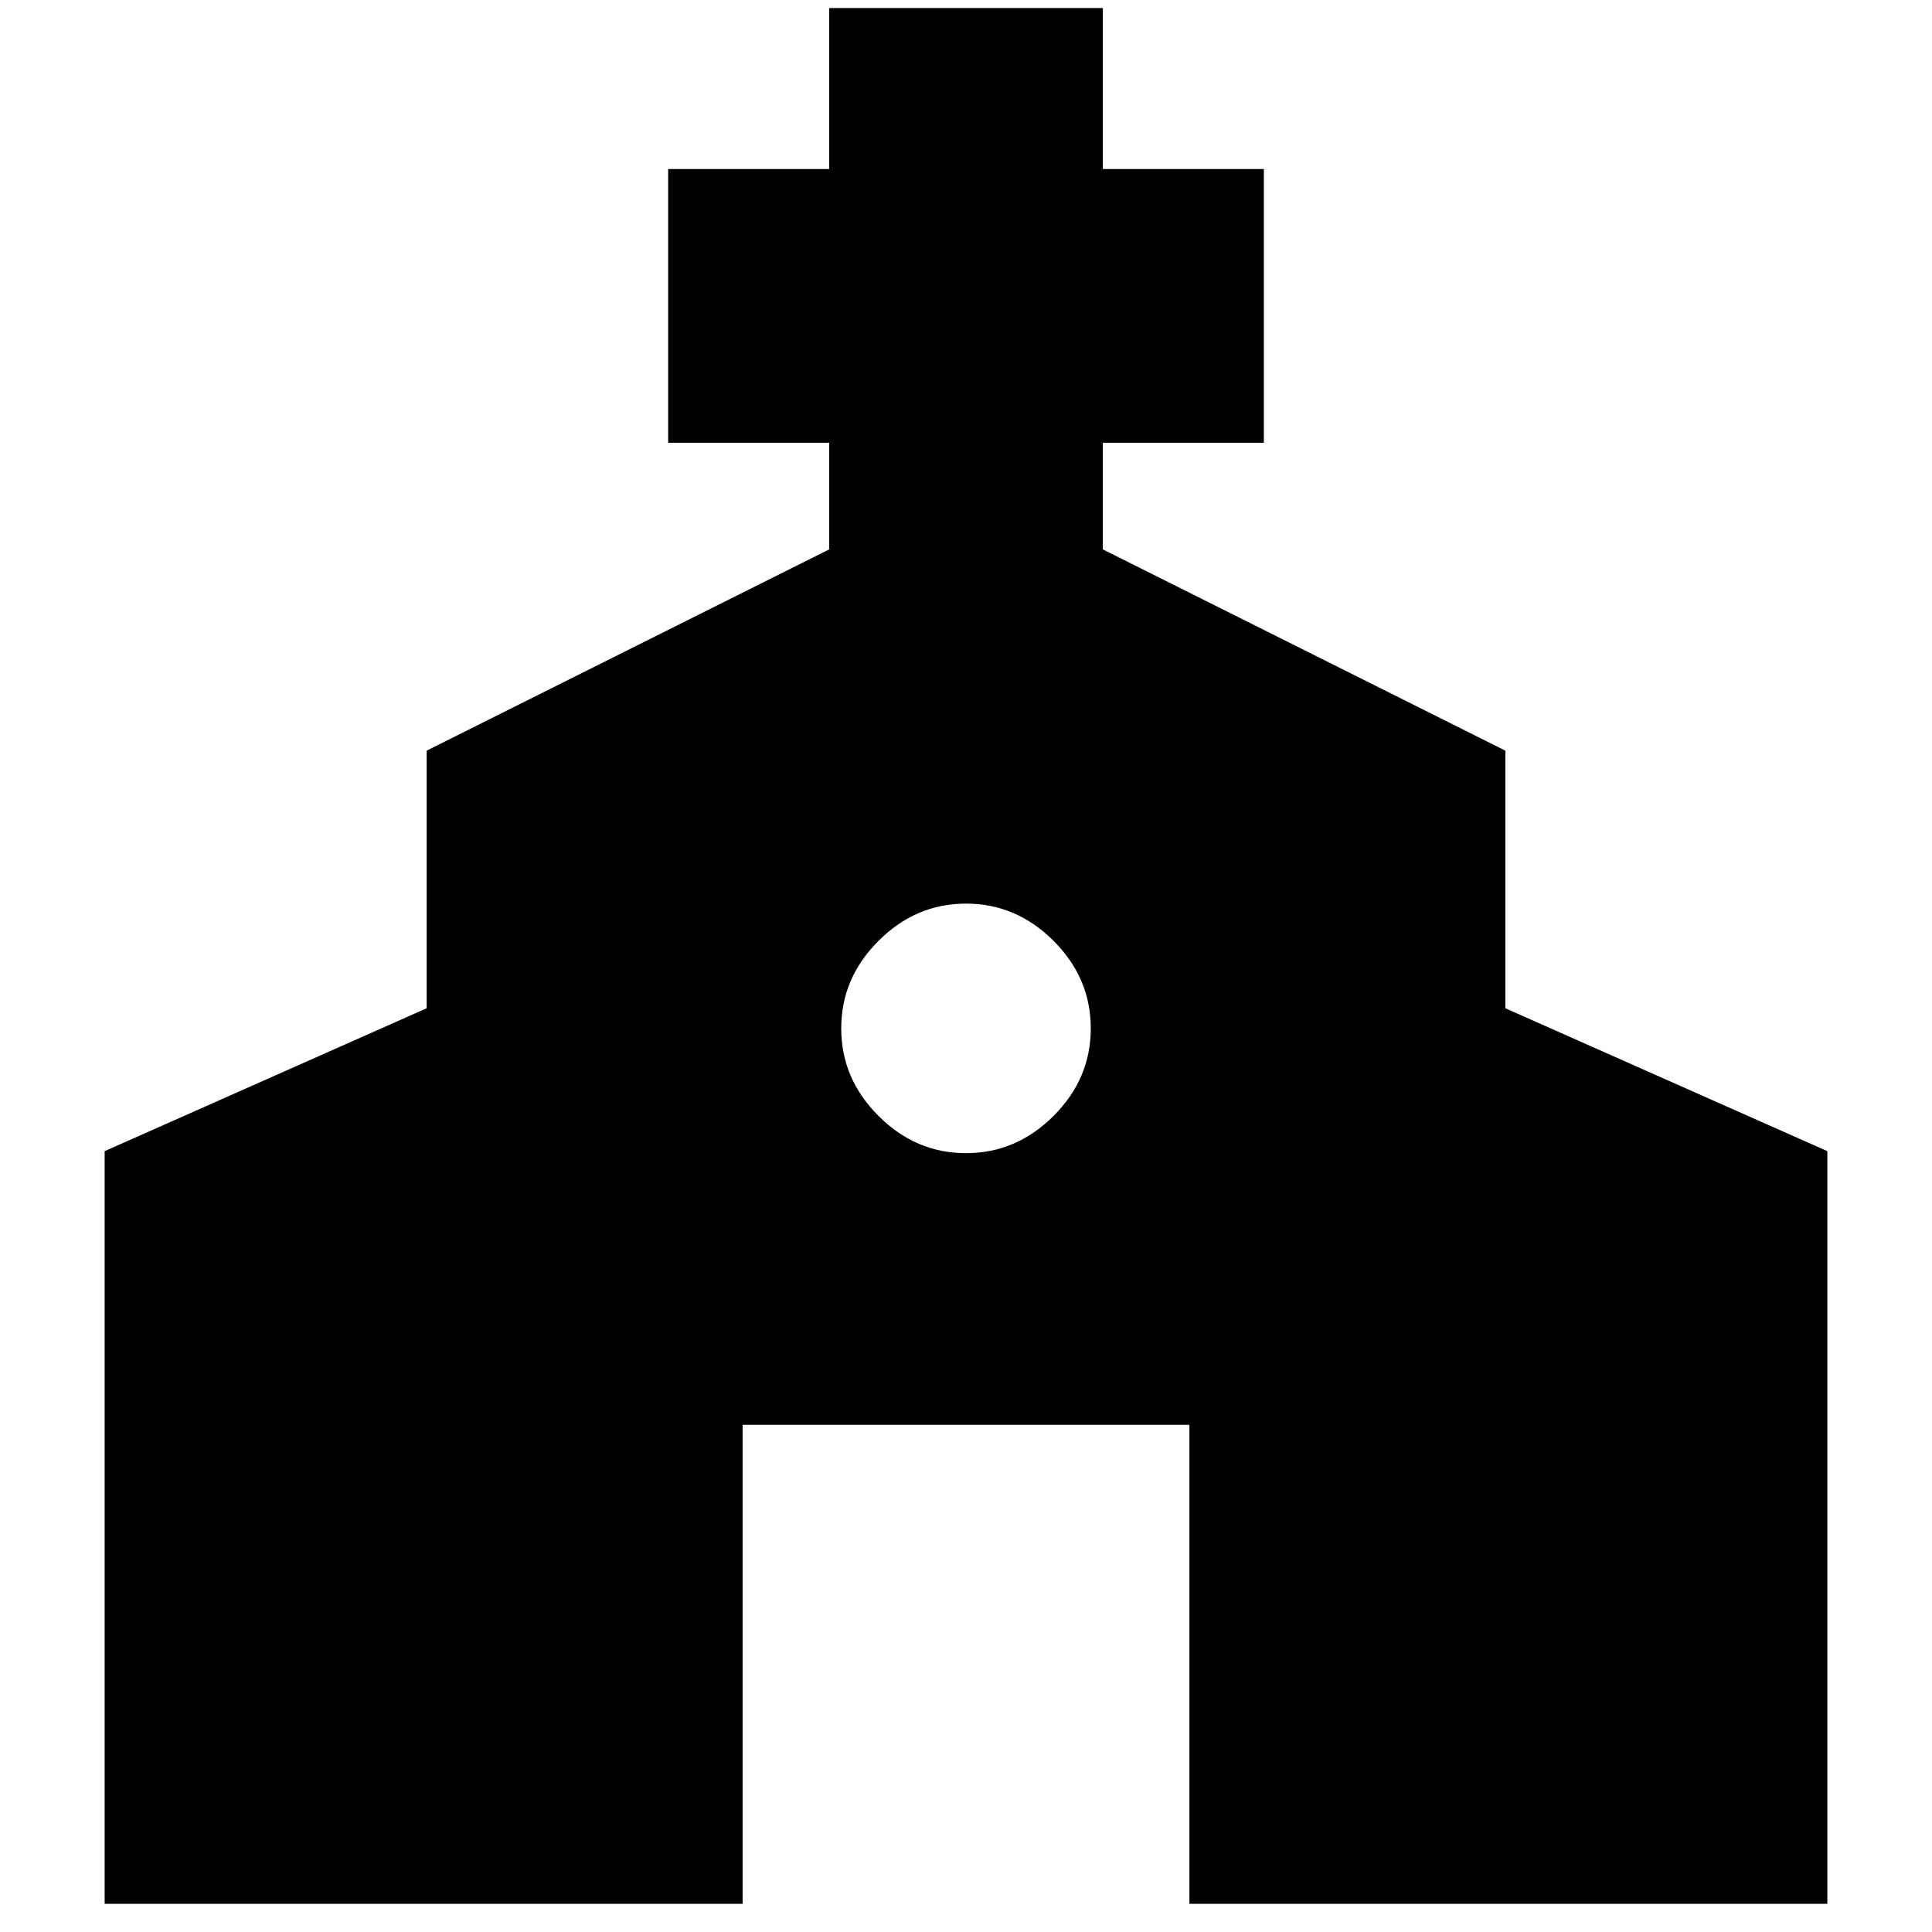 <svg xmlns="http://www.w3.org/2000/svg" height="24" width="24"><path d="M1.3 23.65V14.3L5.3 12.525V9.325L10.3 6.825V5.5H8.3V2.1H10.3V0.1H13.7V2.1H15.7V5.5H13.7V6.825L18.7 9.325V12.525L22.7 14.3V23.65H14.775V17.7H9.225V23.65ZM12 14.325Q12.625 14.325 13.088 13.862Q13.55 13.4 13.55 12.775Q13.55 12.15 13.088 11.688Q12.625 11.225 12 11.225Q11.375 11.225 10.913 11.688Q10.45 12.15 10.45 12.775Q10.45 13.4 10.913 13.862Q11.375 14.325 12 14.325Z"/></svg>